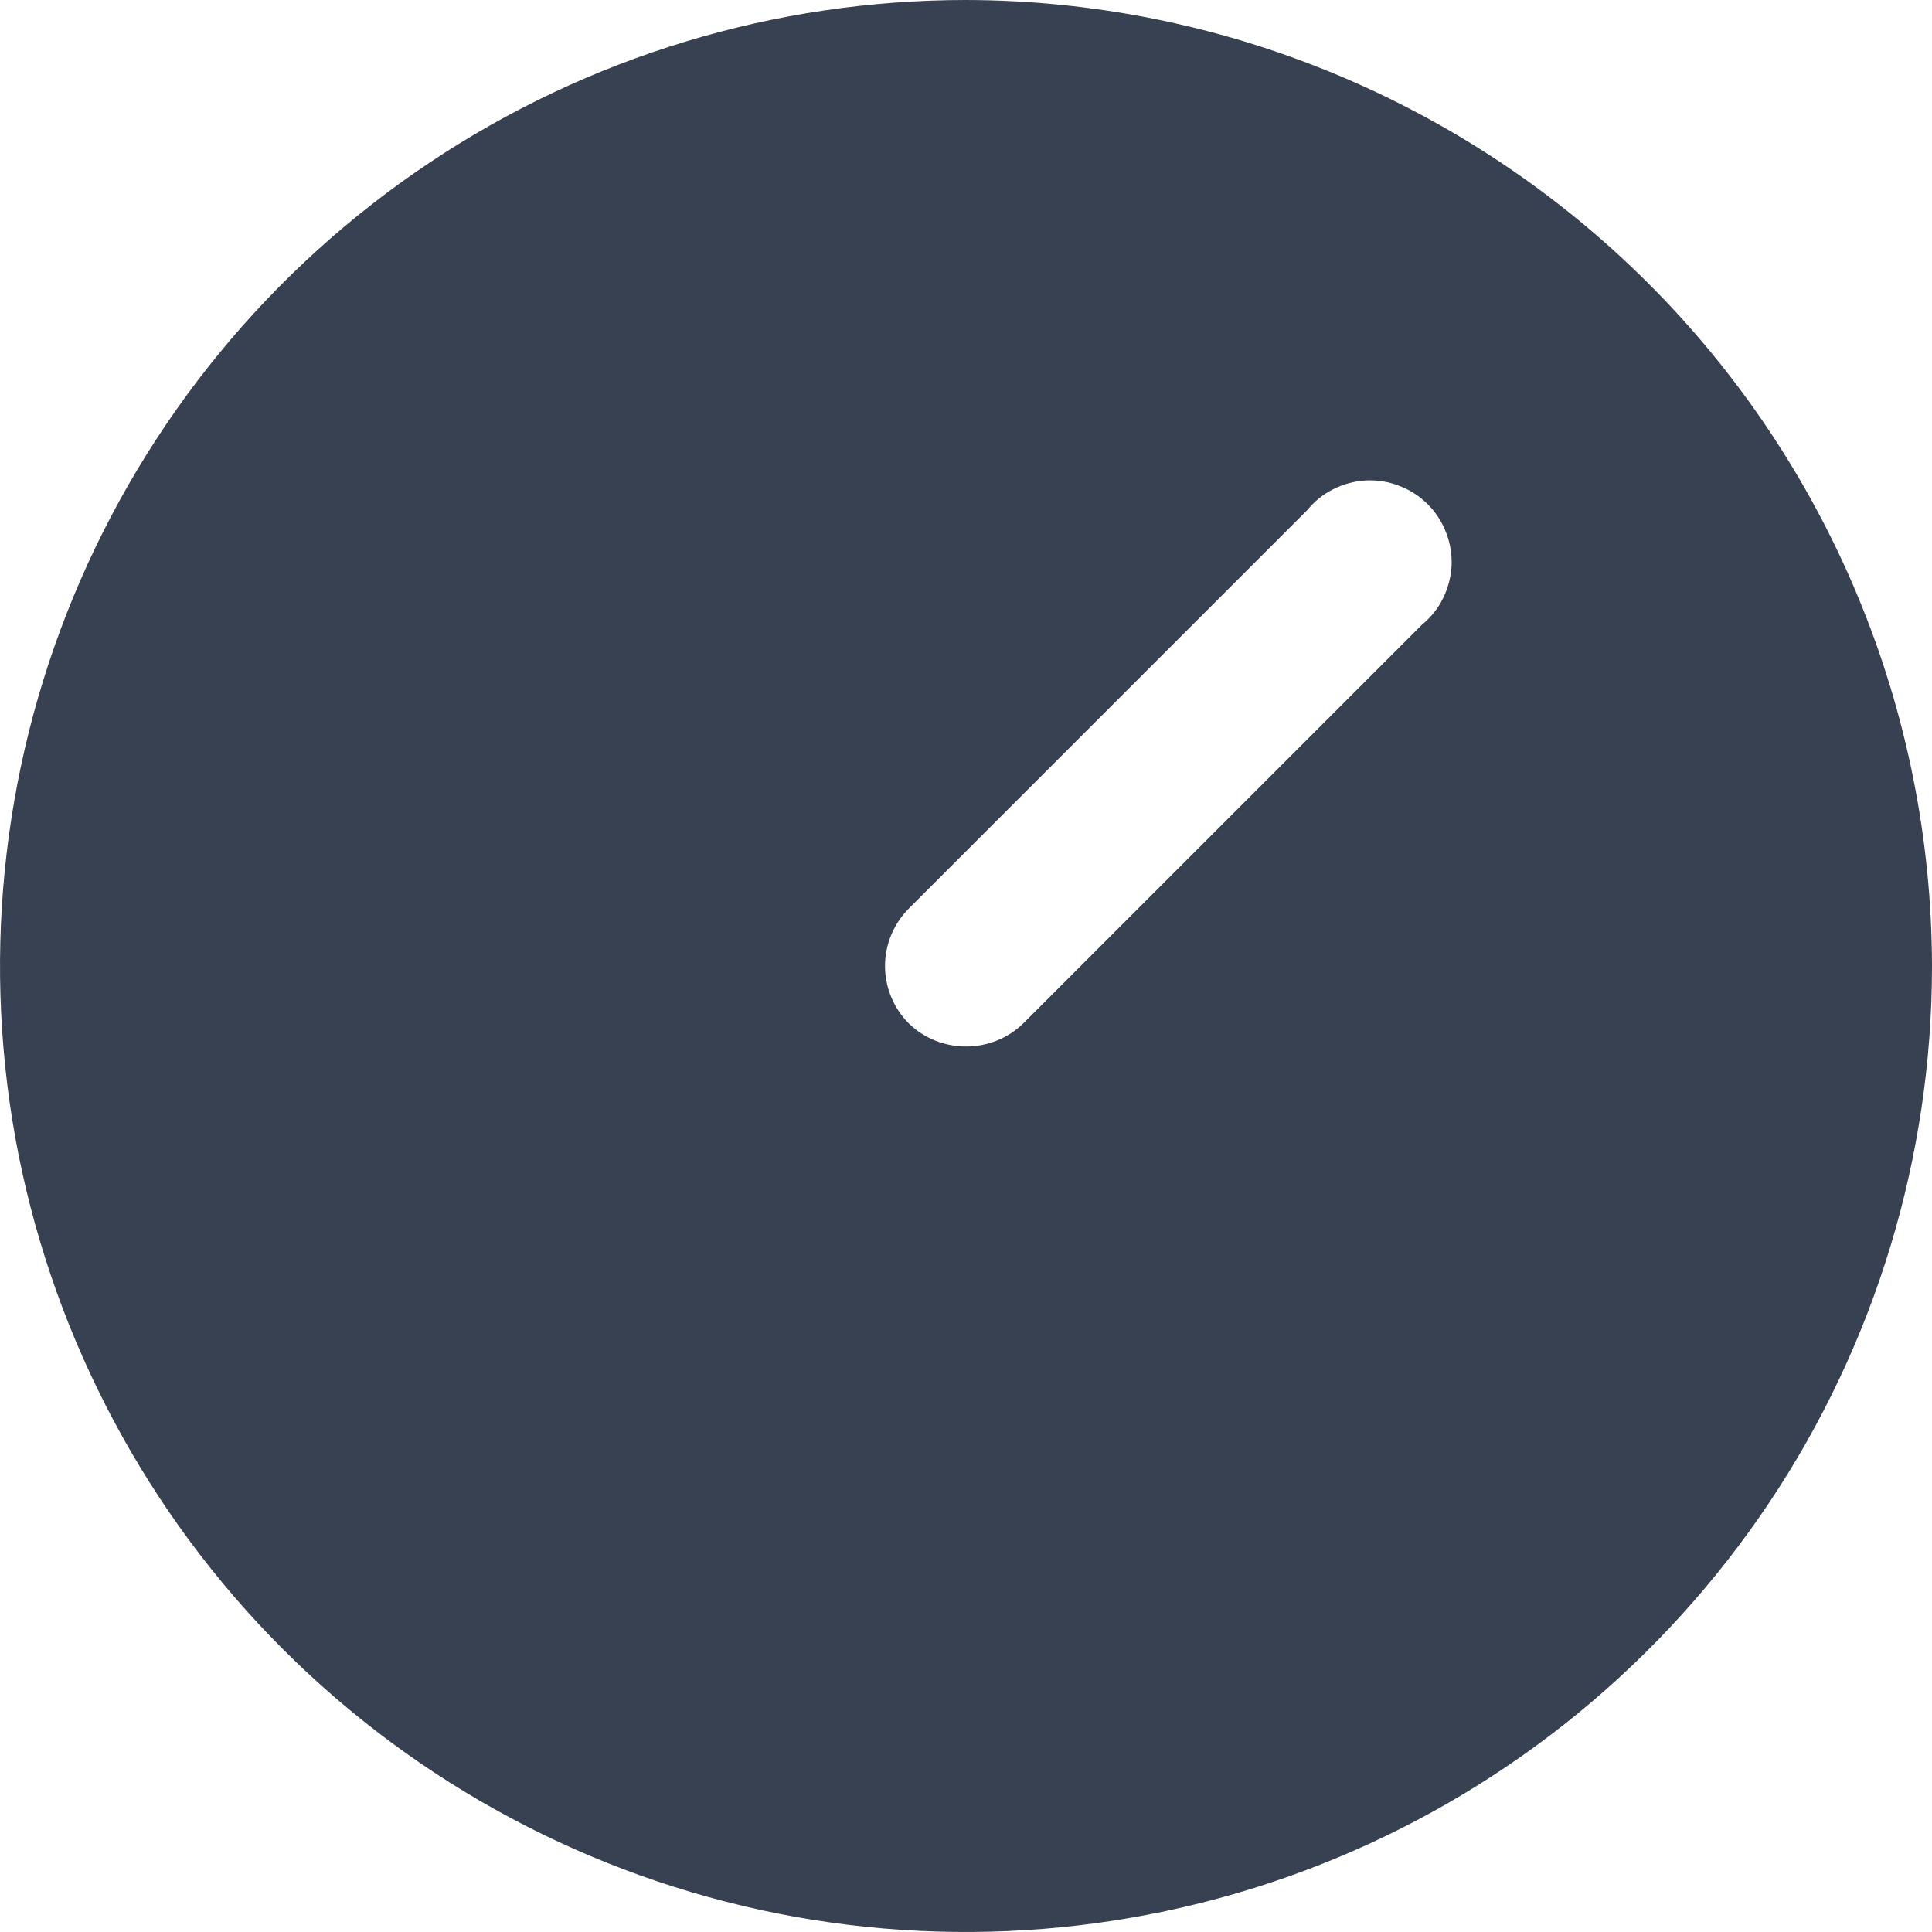 <svg width="12" height="12" viewBox="0 0 12 12" fill="none" xmlns="http://www.w3.org/2000/svg">
<path d="M6 0C4.813 0 3.653 0.352 2.667 1.011C1.68 1.67 0.911 2.608 0.457 3.704C0.003 4.8 -0.116 6.007 0.115 7.171C0.347 8.334 0.918 9.404 1.757 10.243C2.596 11.082 3.666 11.653 4.829 11.885C5.993 12.116 7.2 11.997 8.296 11.543C9.392 11.089 10.329 10.32 10.989 9.333C11.648 8.347 12 7.187 12 6C11.997 4.41 11.364 2.886 10.239 1.761C9.114 0.637 7.59 0.003 6 0ZM8.831 3.881L6.356 6.356C6.261 6.449 6.133 6.5 6 6.5C5.867 6.5 5.739 6.449 5.644 6.356C5.55 6.261 5.497 6.133 5.497 6C5.497 5.867 5.55 5.739 5.644 5.644L8.119 3.169C8.164 3.114 8.219 3.069 8.282 3.038C8.346 3.006 8.415 2.988 8.485 2.984C8.556 2.981 8.626 2.992 8.692 3.018C8.758 3.043 8.818 3.082 8.868 3.132C8.918 3.182 8.957 3.242 8.982 3.308C9.008 3.374 9.019 3.444 9.016 3.515C9.012 3.585 8.994 3.654 8.962 3.718C8.931 3.781 8.886 3.836 8.831 3.881Z" fill="#374151"/>
</svg>
